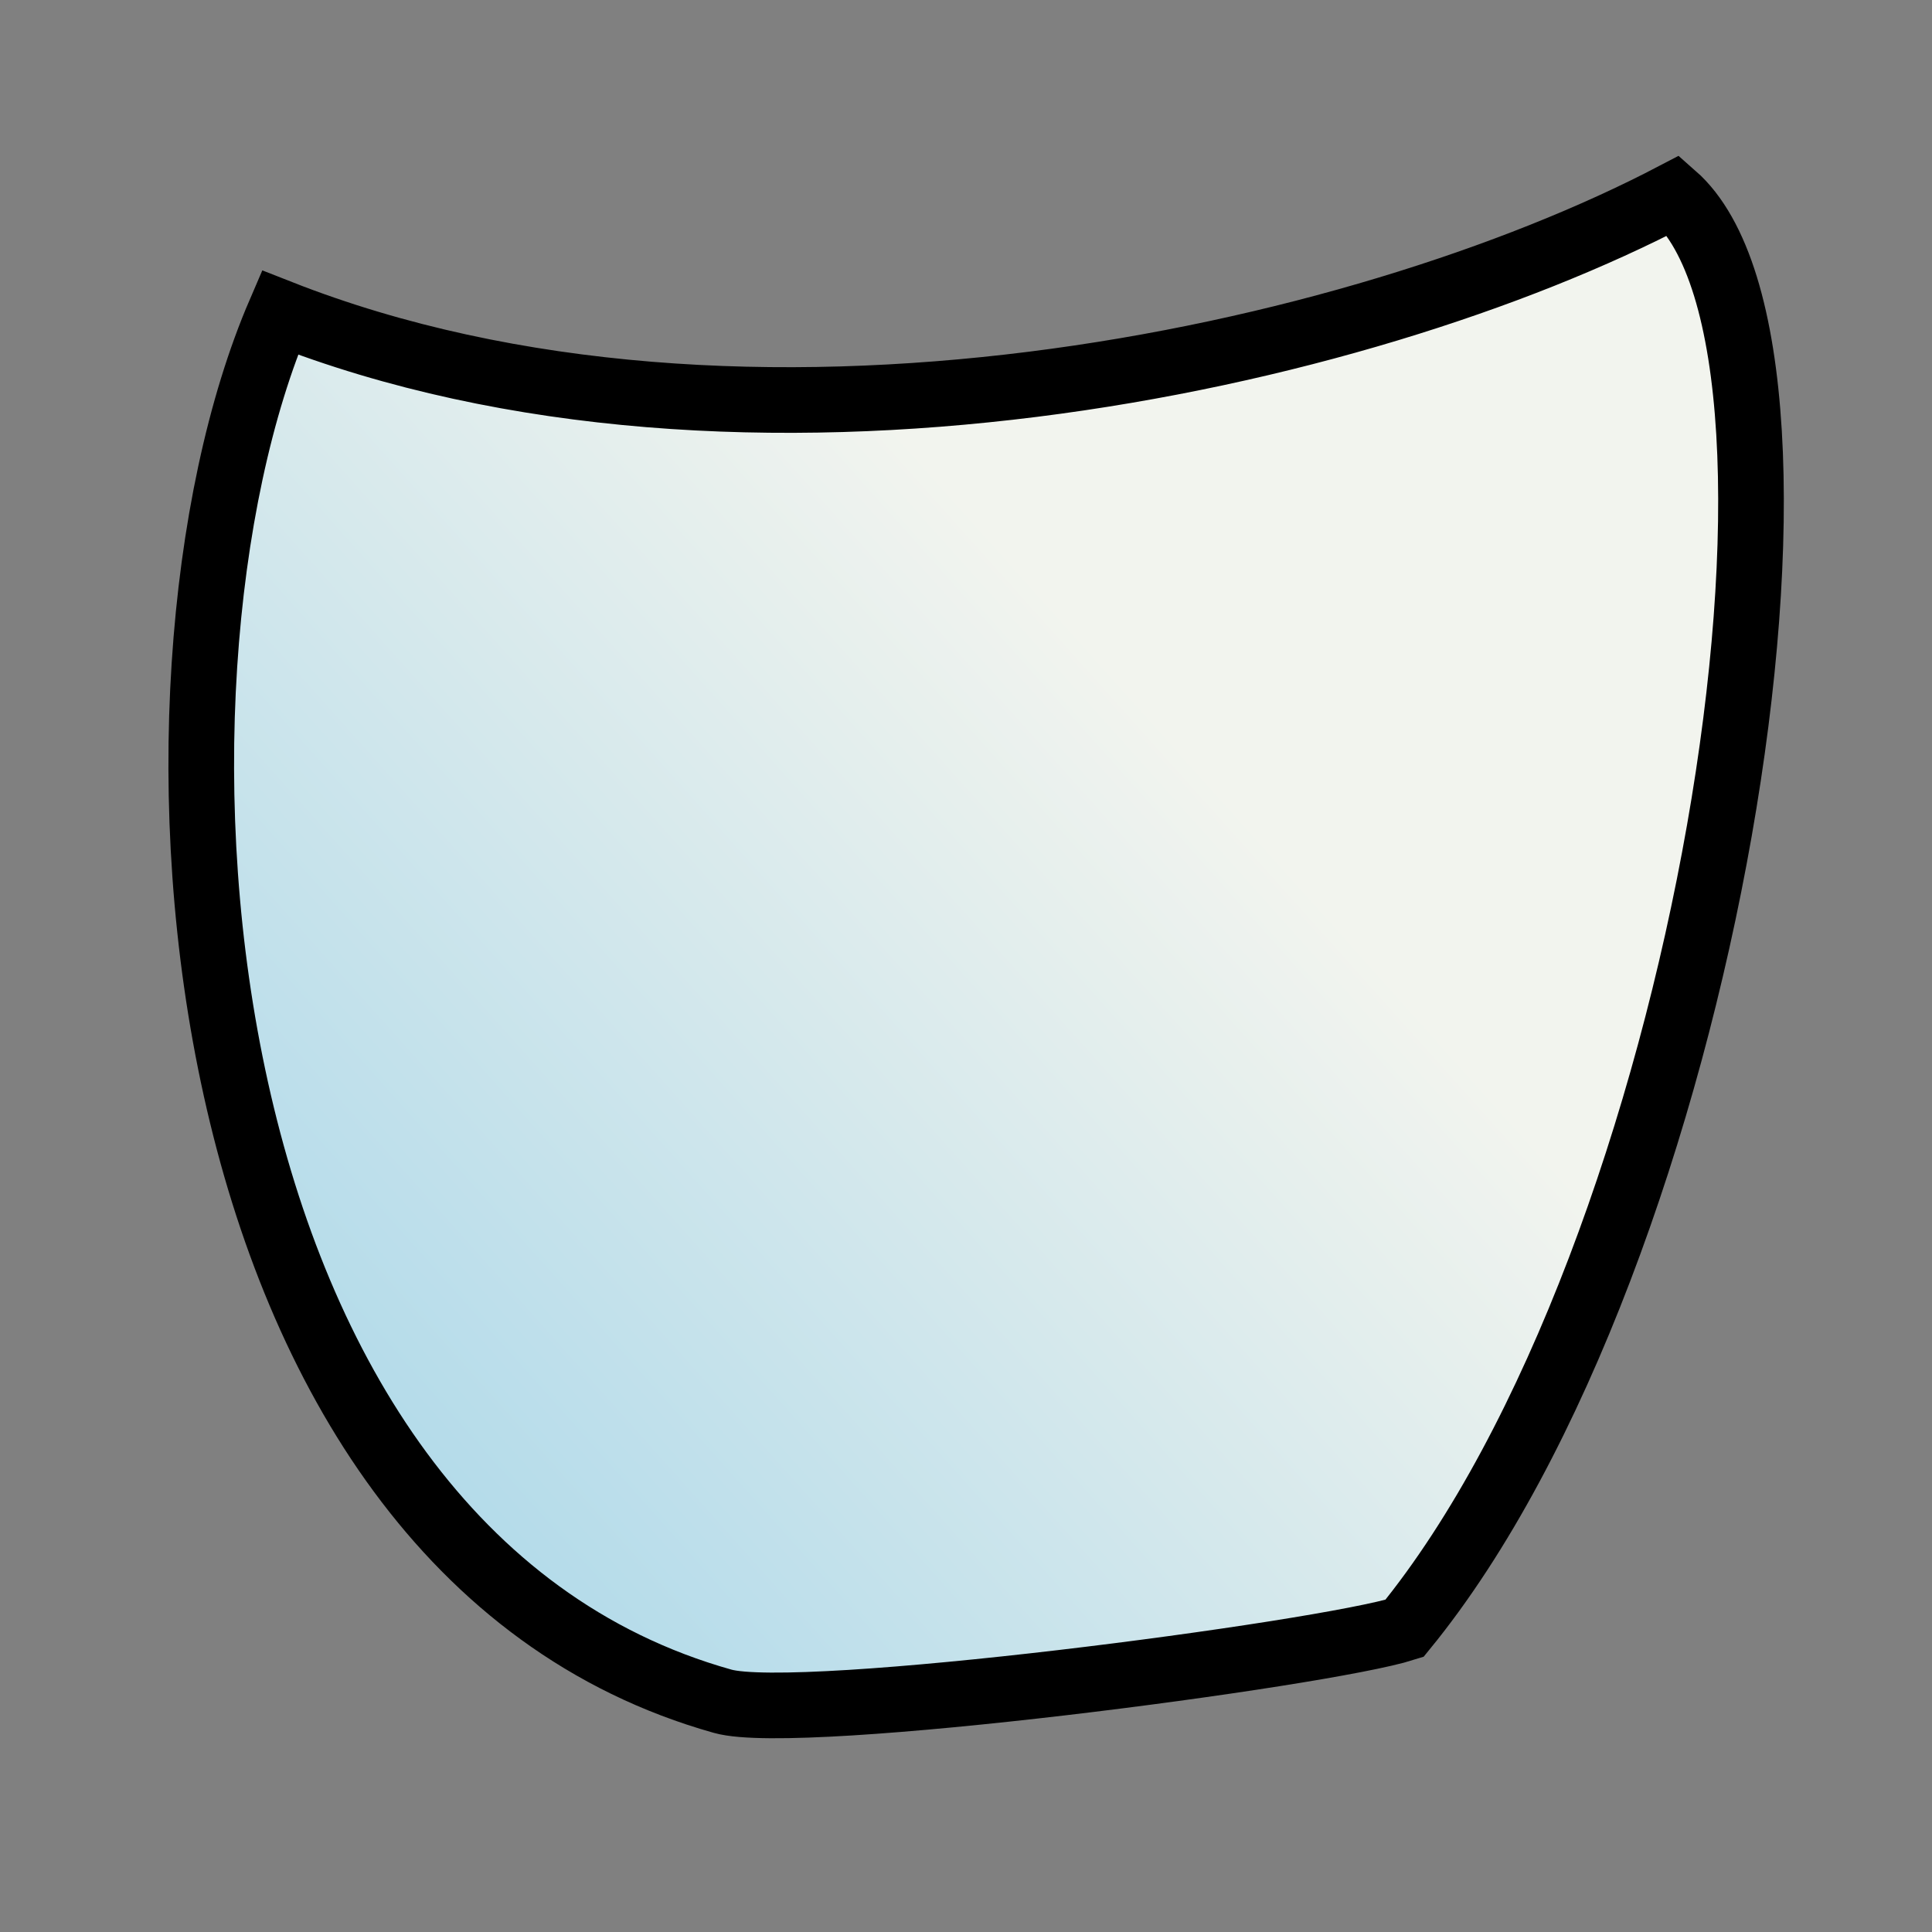 <?xml version="1.0" encoding="UTF-8" standalone="no"?>
<!-- Created with Inkscape (http://www.inkscape.org/) -->

<svg
   xmlns:dc="http://purl.org/dc/elements/1.1/"
   xmlns:cc="http://creativecommons.org/ns#"
   xmlns:rdf="http://www.w3.org/1999/02/22-rdf-syntax-ns#"
   xmlns:svg="http://www.w3.org/2000/svg"
   xmlns="http://www.w3.org/2000/svg"
   xmlns:xlink="http://www.w3.org/1999/xlink"
   xmlns:sodipodi="http://sodipodi.sourceforge.net/DTD/sodipodi-0.dtd"
   xmlns:inkscape="http://www.inkscape.org/namespaces/inkscape"
   width="500"
   height="500"
   viewBox="0 0 132.292 132.292"
   version="1.1"
   id="svg8"
   sodipodi:docname="iron_shield.svg"
   inkscape:version="0.92.2 5c3e80d, 2017-08-06">
  <rect x="0" y="0" width="132.292" height="132.292" fill="#808080" stroke="none"/>
  <defs
     id="defs2">
    <linearGradient
       inkscape:collect="always"
       id="linearGradient1031">
      <stop
         style="stop-color:#f2f4ee;stop-opacity:1"
         offset="0"
         id="stop1027" />
      <stop
         style="stop-color:#a2d4e9;stop-opacity:1"
         offset="1"
         id="stop1029" />
    </linearGradient>
    <linearGradient
       inkscape:collect="always"
       id="linearGradient996">
      <stop
         style="stop-color:#e8b46d;stop-opacity:1"
         offset="0"
         id="stop992" />
      <stop
         style="stop-color:#b07451;stop-opacity:1"
         offset="1"
         id="stop994" />
    </linearGradient>
    <linearGradient
       inkscape:collect="always"
       xlink:href="#linearGradient996"
       id="linearGradient998"
       x1="46.987"
       y1="215.452"
       x2="49.633"
       y2="217.861"
       gradientUnits="userSpaceOnUse"
       gradientTransform="matrix(8.935,0,0,8.935,-332.808,-1667.801)" />
    <linearGradient
       inkscape:collect="always"
       xlink:href="#linearGradient1031"
       id="linearGradient1033"
       x1="212.612"
       y1="209.121"
       x2="181.996"
       y2="236.524"
       gradientUnits="userSpaceOnUse"
       gradientTransform="matrix(2.247,0,0,2.247,-395.582,-252.836)" />
  </defs>
  <sodipodi:namedview
     id="base"
     pagecolor="#ffffff"
     bordercolor="#666666"
     borderopacity="1.0"
     inkscape:pageopacity="0.0"
     inkscape:pageshadow="2"
     inkscape:zoom="0.9899495"
     inkscape:cx="164.50625"
     inkscape:cy="316.46969"
     inkscape:document-units="mm"
     inkscape:current-layer="layer1"
     showgrid="false"
     units="px"
     inkscape:window-width="1680"
     inkscape:window-height="925"
     inkscape:window-x="0"
     inkscape:window-y="1058"
     inkscape:window-maximized="0" />
  <g
     inkscape:label="Layer 1"
     inkscape:groupmode="layer"
     id="layer1"
     transform="translate(0,-164.708)">
    <path
       style="fill:url(#linearGradient1033);fill-opacity:1;stroke:#000000;stroke-width:4.495;stroke-linecap:butt;stroke-linejoin:miter;stroke-miterlimit:4;stroke-dasharray:none;stroke-opacity:1"
       d="m 96.167,276.211 c 20.799,-25.458 30.556,-87.488 18.444,-98.125 -21.625,11.314 -63.673,20.518 -95.446,8.024 -10.991,25.525 -7.147,84.577 30.321,95.09 5.294,1.485 41.085,-3.211 46.681,-4.989 z"
       id="path1021"
       inkscape:connector-curvature="0"
       sodipodi:nodetypes="cccsc" />
  </g>
</svg>
